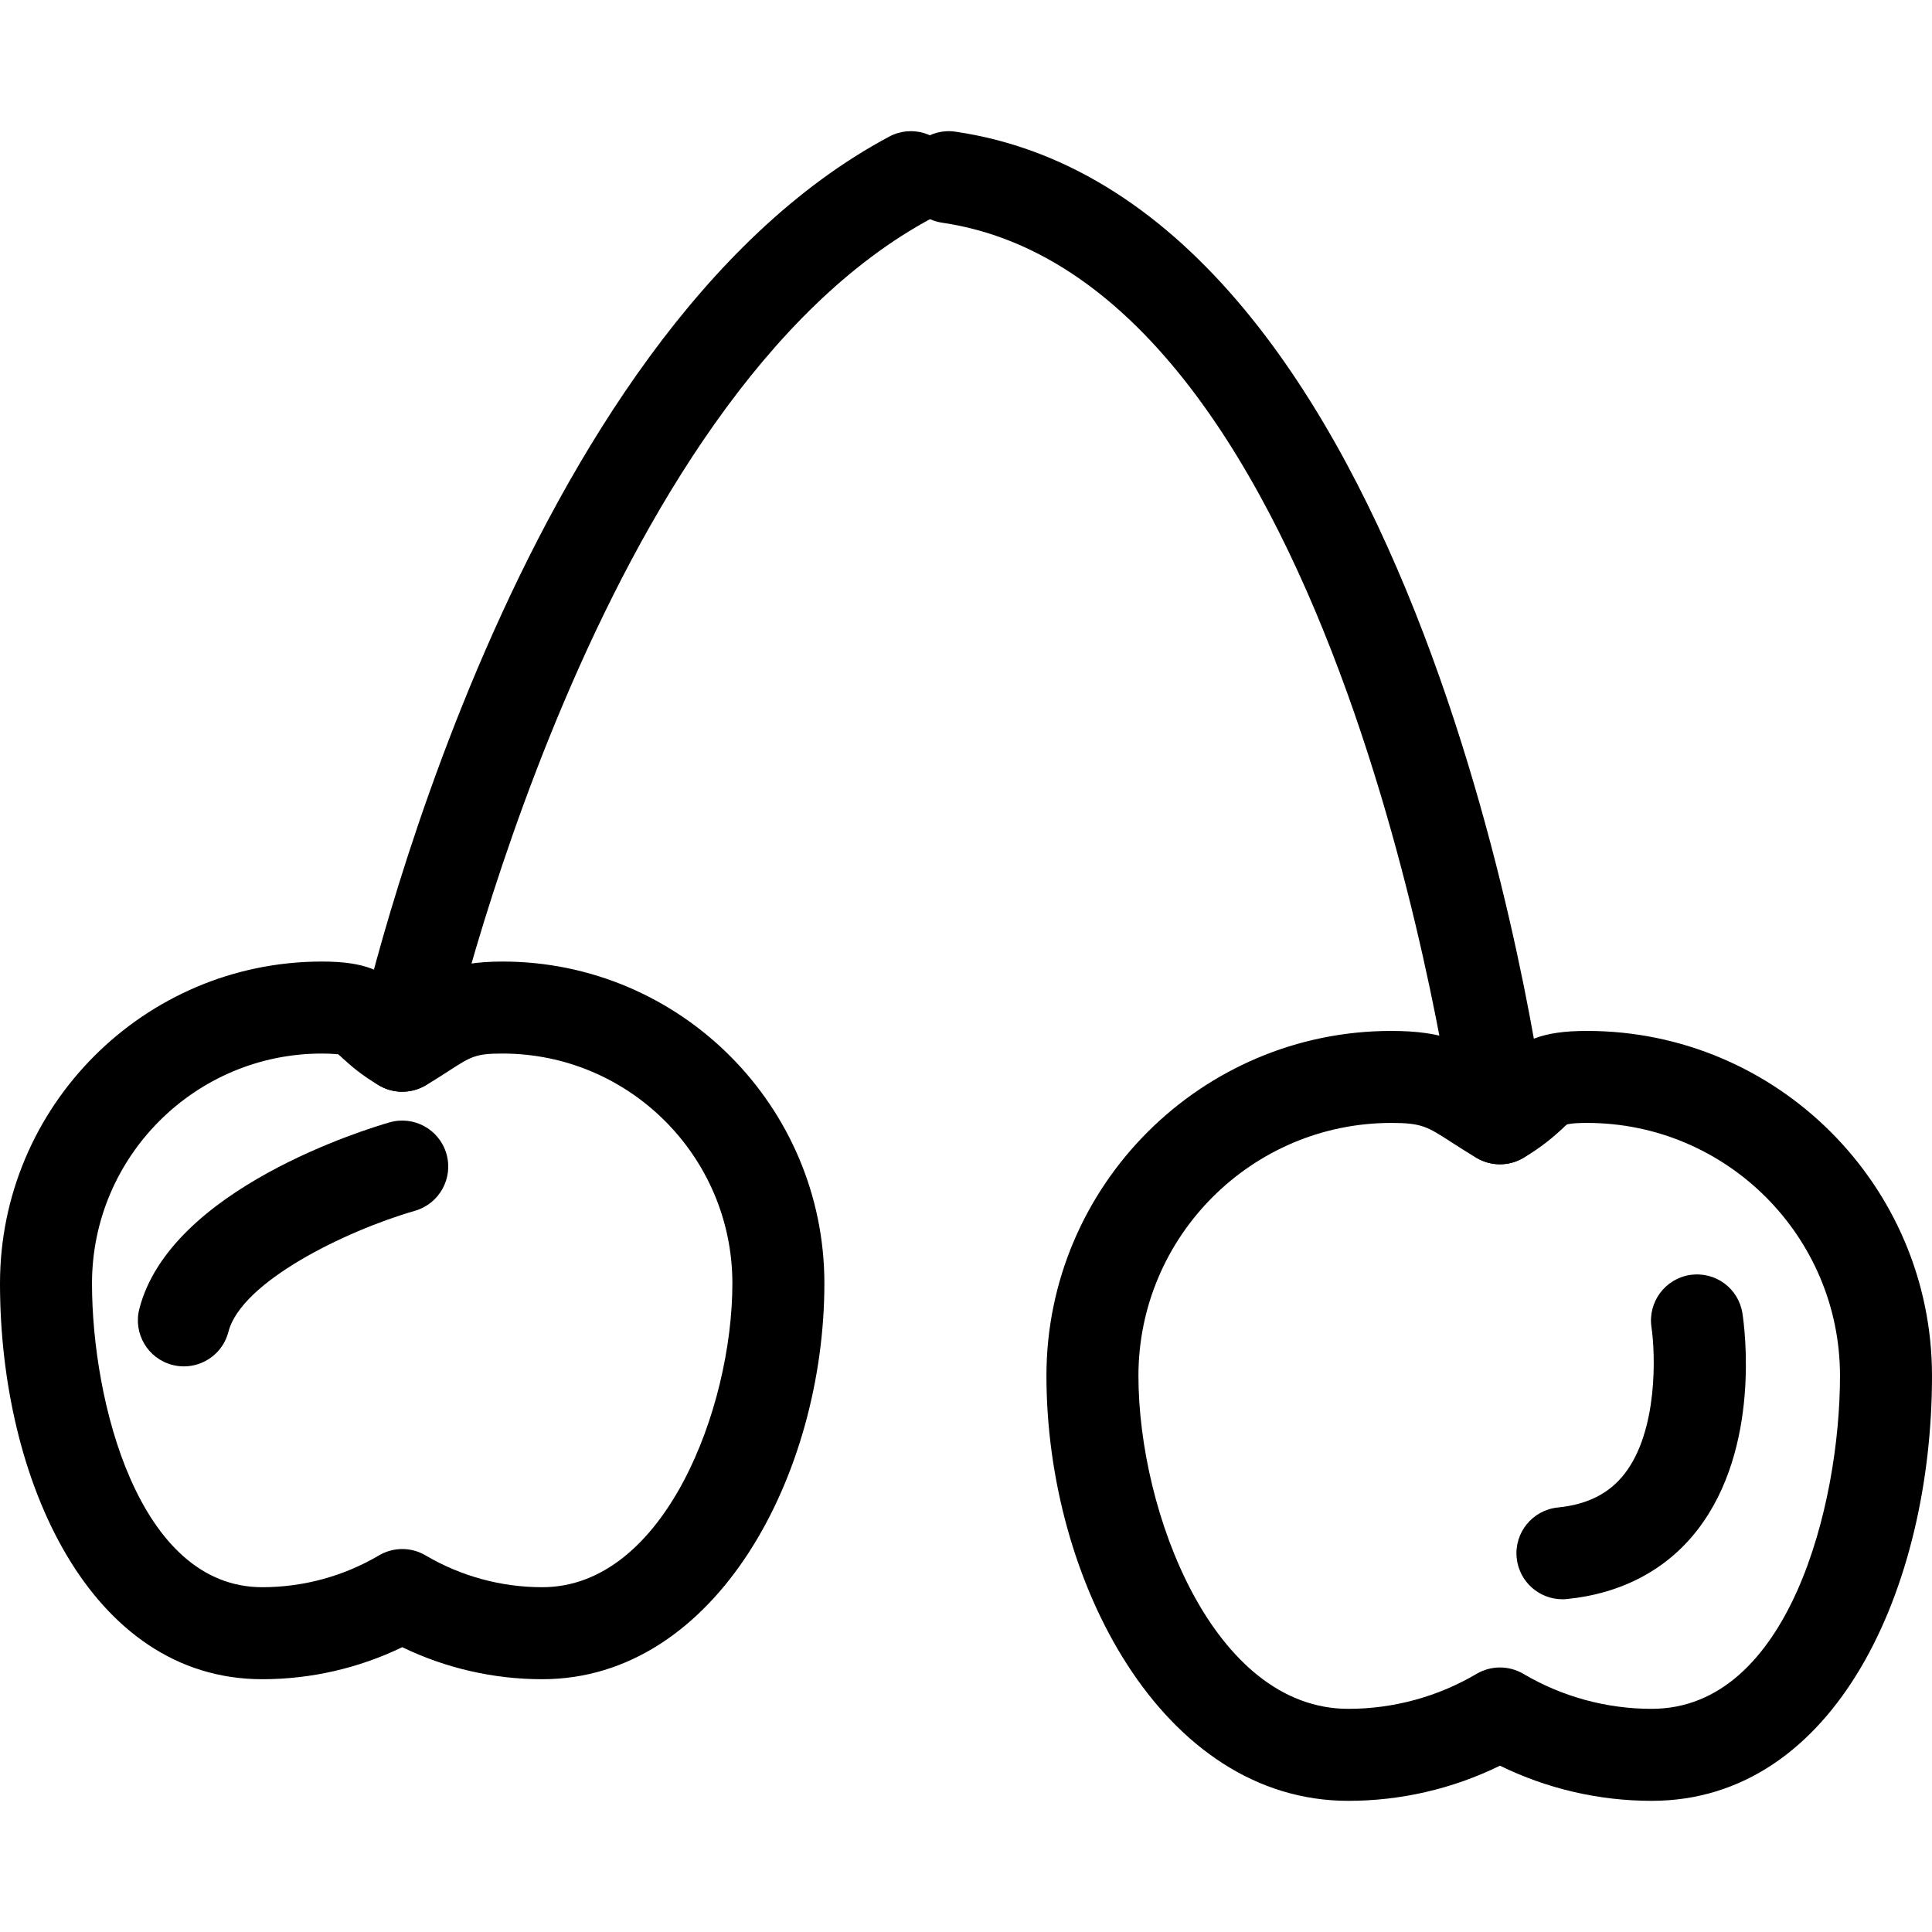 <?xml version="1.0" encoding="iso-8859-1"?>
<!-- Generator: Adobe Illustrator 19.1.0, SVG Export Plug-In . SVG Version: 6.00 Build 0)  -->
<svg version="1.1" id="Capa_1" xmlns="http://www.w3.org/2000/svg" xmlns:xlink="http://www.w3.org/1999/xlink" x="0px" y="0px"
	 viewBox="0 0 63 63" style="enable-background:new 0 0 63 63;" xml:space="preserve">
<g>
	<g id="group-4svg">
		<path id="path-1_32_" d="M48.91,37.966c-0.742,0-1.386-0.551-1.485-1.307c-0.036-0.274-3.737-27.495-16.703-29.397
			c-0.819-0.121-1.387-0.882-1.267-1.702c0.12-0.819,0.88-1.388,1.702-1.266C46.36,6.524,50.242,35.058,50.4,36.272
			c0.107,0.822-0.473,1.574-1.294,1.681C49.04,37.961,48.975,37.966,48.91,37.966z"/>
		<path id="path-2_32_" d="M53.858,58.723c-1.719,0-3.411-0.394-4.946-1.146c-1.534,0.752-3.226,1.146-4.945,1.146
			c-6.08,0-9.844-7.193-9.844-13.858c0-6.202,5.045-11.248,11.247-11.248c1.726,0,2.473,0.394,3.479,1.04
			c0.02-0.018,0.04-0.037,0.06-0.055c0.735-0.667,1.347-0.985,2.843-0.985C57.954,33.617,63,38.663,63,44.865
			C63,51.752,59.86,58.723,53.858,58.723z M48.912,54.374c0.264,0,0.528,0.07,0.763,0.208c1.264,0.746,2.71,1.141,4.183,1.141
			c4.474,0,6.142-6.66,6.142-10.858c0-4.548-3.7-8.248-8.248-8.248c-0.504,0-0.642,0.046-0.656,0.051
			c-0.047,0.034-0.101,0.092-0.169,0.154c-0.246,0.224-0.617,0.561-1.253,0.936c-0.469,0.277-1.055,0.277-1.523,0
			c-0.324-0.191-0.592-0.364-0.833-0.519c-0.777-0.502-0.961-0.622-1.948-0.622c-4.547,0-8.247,3.7-8.247,8.248
			c0,4.438,2.438,10.858,6.844,10.858c1.473,0,2.919-0.395,4.183-1.141C48.385,54.444,48.649,54.374,48.912,54.374z"/>
		<path id="path-3_32_" d="M17.681,54.757c-1.585,0-3.147-0.359-4.564-1.044c-1.419,0.685-2.98,1.044-4.564,1.044
			C2.938,54.757,0,48.265,0,41.852c0-5.788,4.709-10.497,10.496-10.497c1.411,0,1.995,0.3,2.691,0.93
			c0.795-0.509,1.551-0.93,3.199-0.93c5.787,0,10.496,4.709,10.496,10.497C26.882,48.058,23.365,54.757,17.681,54.757z
			 M13.117,50.512c0.264,0,0.528,0.07,0.763,0.209c1.149,0.677,2.463,1.036,3.801,1.036c3.993,0,6.201-5.857,6.201-9.905
			c0-4.134-3.362-7.497-7.496-7.497c-0.876,0-1.023,0.096-1.733,0.554c-0.224,0.145-0.473,0.306-0.773,0.483
			c-0.471,0.277-1.055,0.277-1.524,0c-0.598-0.352-0.946-0.669-1.176-0.878c-0.057-0.051-0.104-0.1-0.157-0.138
			c0.009,0.011-0.131-0.021-0.527-0.021C6.363,34.355,3,37.718,3,41.852c0,3.829,1.508,9.905,5.553,9.905
			c1.338,0,2.653-0.359,3.803-1.036C12.59,50.582,12.854,50.512,13.117,50.512z"/>
		<path id="path-4_28_" d="M13.118,35.6c-0.106,0-0.214-0.011-0.323-0.035c-0.809-0.179-1.32-0.979-1.142-1.787
			c0.204-0.929,5.144-22.817,17.345-29.324c0.729-0.39,1.64-0.113,2.03,0.618c0.389,0.731,0.113,1.639-0.618,2.029
			c-10.98,5.855-15.781,27.108-15.828,27.322C14.428,35.123,13.808,35.6,13.118,35.6z"/>
		<path id="path-5_22_" d="M50.948,52.15c-0.761,0-1.414-0.577-1.491-1.351c-0.083-0.824,0.519-1.559,1.343-1.642
			c0.963-0.096,1.675-0.455,2.174-1.098c1.097-1.409,1.006-3.926,0.879-4.777c-0.123-0.817,0.439-1.582,1.256-1.707
			c0.826-0.124,1.582,0.434,1.709,1.25c0.068,0.441,0.609,4.382-1.466,7.063c-1.002,1.297-2.474,2.076-4.253,2.254
			C51.048,52.147,50.997,52.15,50.948,52.15z"/>
		<path id="path-6_14_" d="M5.997,44.556c-0.123,0-0.248-0.015-0.373-0.047c-0.802-0.205-1.287-1.023-1.081-1.826
			c1.007-3.926,7.432-5.875,8.16-6.084c0.795-0.228,1.626,0.23,1.855,1.027c0.229,0.796-0.231,1.626-1.026,1.856
			c-2.274,0.657-5.665,2.316-6.083,3.946C7.276,44.106,6.666,44.556,5.997,44.556z"/>
	</g>
</g>
<g>
</g>
<g>
</g>
<g>
</g>
<g>
</g>
<g>
</g>
<g>
</g>
<g>
</g>
<g>
</g>
<g>
</g>
<g>
</g>
<g>
</g>
<g>
</g>
<g>
</g>
<g>
</g>
<g>
</g>
</svg>
